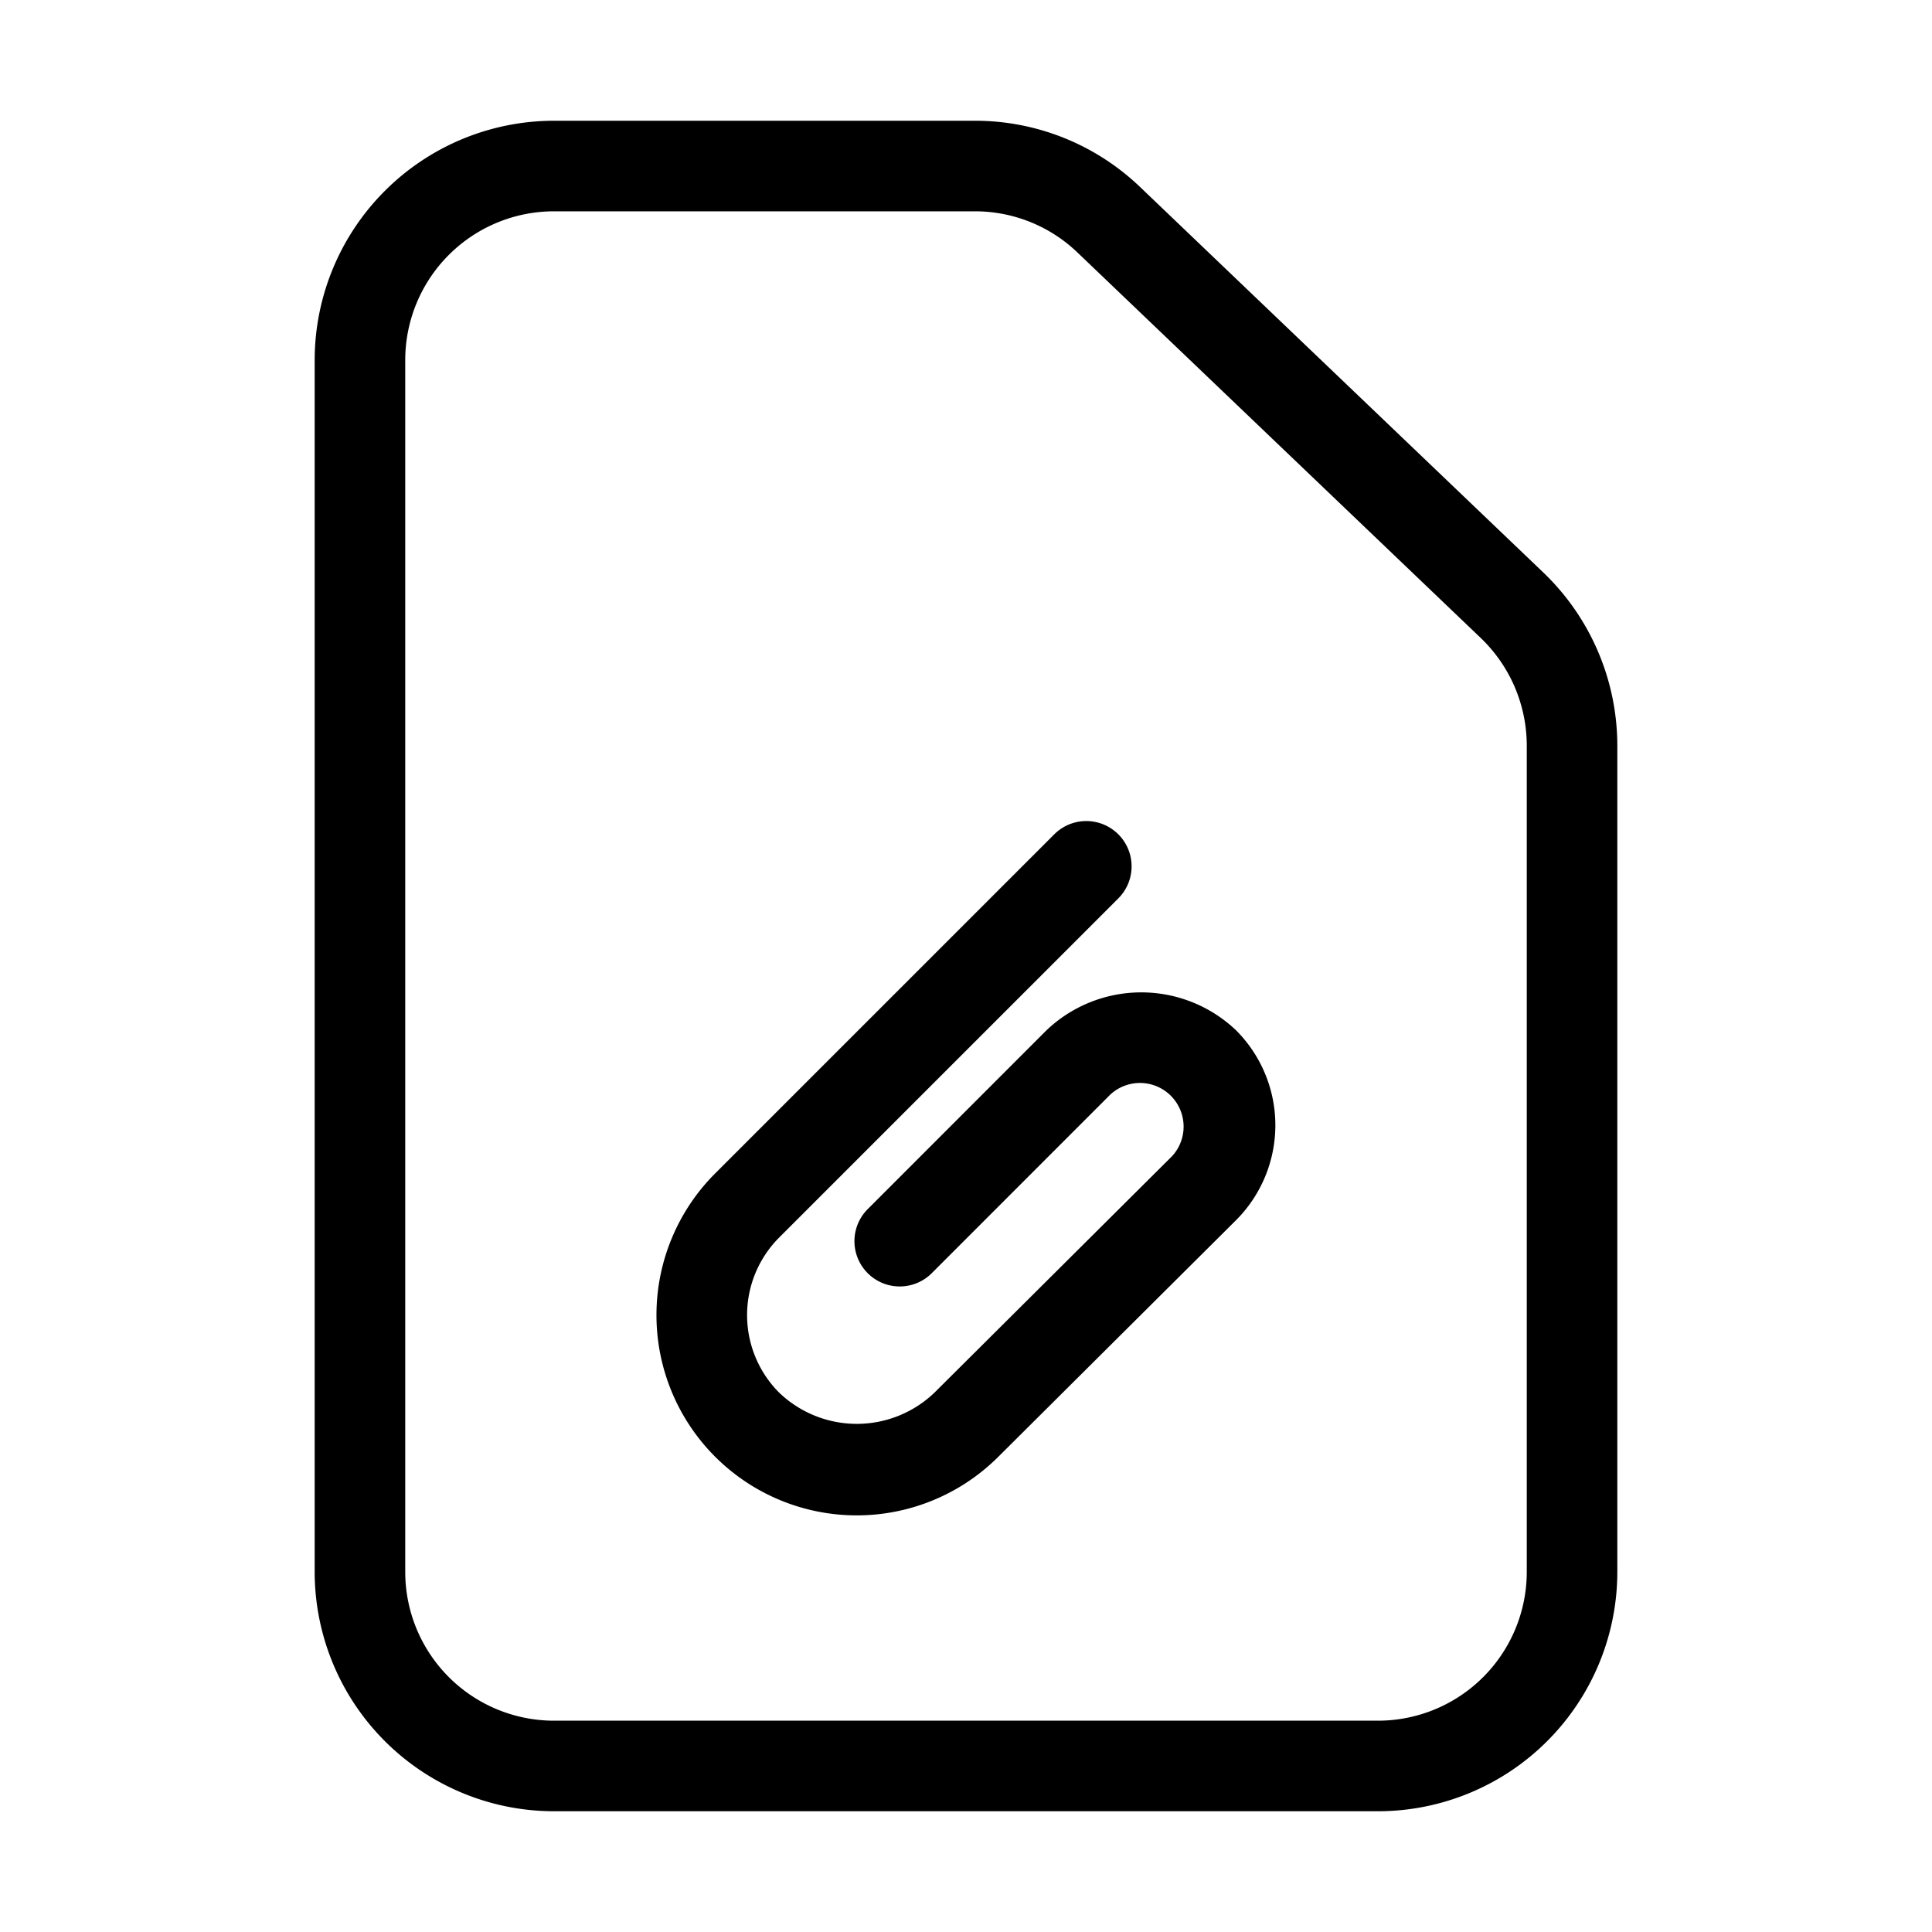 <svg id="icons" xmlns="http://www.w3.org/2000/svg" viewBox="0 0 32 32"><defs><style>.cls-1{fill:#fff;opacity:0;}</style></defs><title>file-type-default</title><rect id="canvas" class="cls-1" width="32" height="32"/><path d="M17.331,17.067l-2.959,2.96a.75.75,0,0,0,1.061,1.061l2.959-2.96A.723.723,0,0,1,19.415,19.148l-3.938,3.919a1.858,1.858,0,0,1-2.571,0,1.818,1.818,0,0,1,0-2.57l5.617-5.617a.75.75,0,0,0-1.061-1.061l-5.617,5.617a3.317,3.317,0,0,0,4.691,4.692l3.938-3.919a2.225,2.225,0,0,0,0-3.143A2.276,2.276,0,0,0,17.331,17.067Z"/><path d="M18.884,3.098A3.948,3.948,0,0,0,16.146,2H9.174A3.967,3.967,0,0,0,5.212,5.962V26.038A3.967,3.967,0,0,0,9.174,30H22.826a3.966,3.966,0,0,0,3.962-3.962V12.347A3.976,3.976,0,0,0,25.563,9.483Zm6.404,22.94A2.465,2.465,0,0,1,22.826,28.5H9.174a2.465,2.465,0,0,1-2.462-2.462V5.962A2.465,2.465,0,0,1,9.174,3.5h6.971a2.451,2.451,0,0,1,1.701.682l6.681,6.386a2.472,2.472,0,0,1,.761,1.779Z"/></svg>